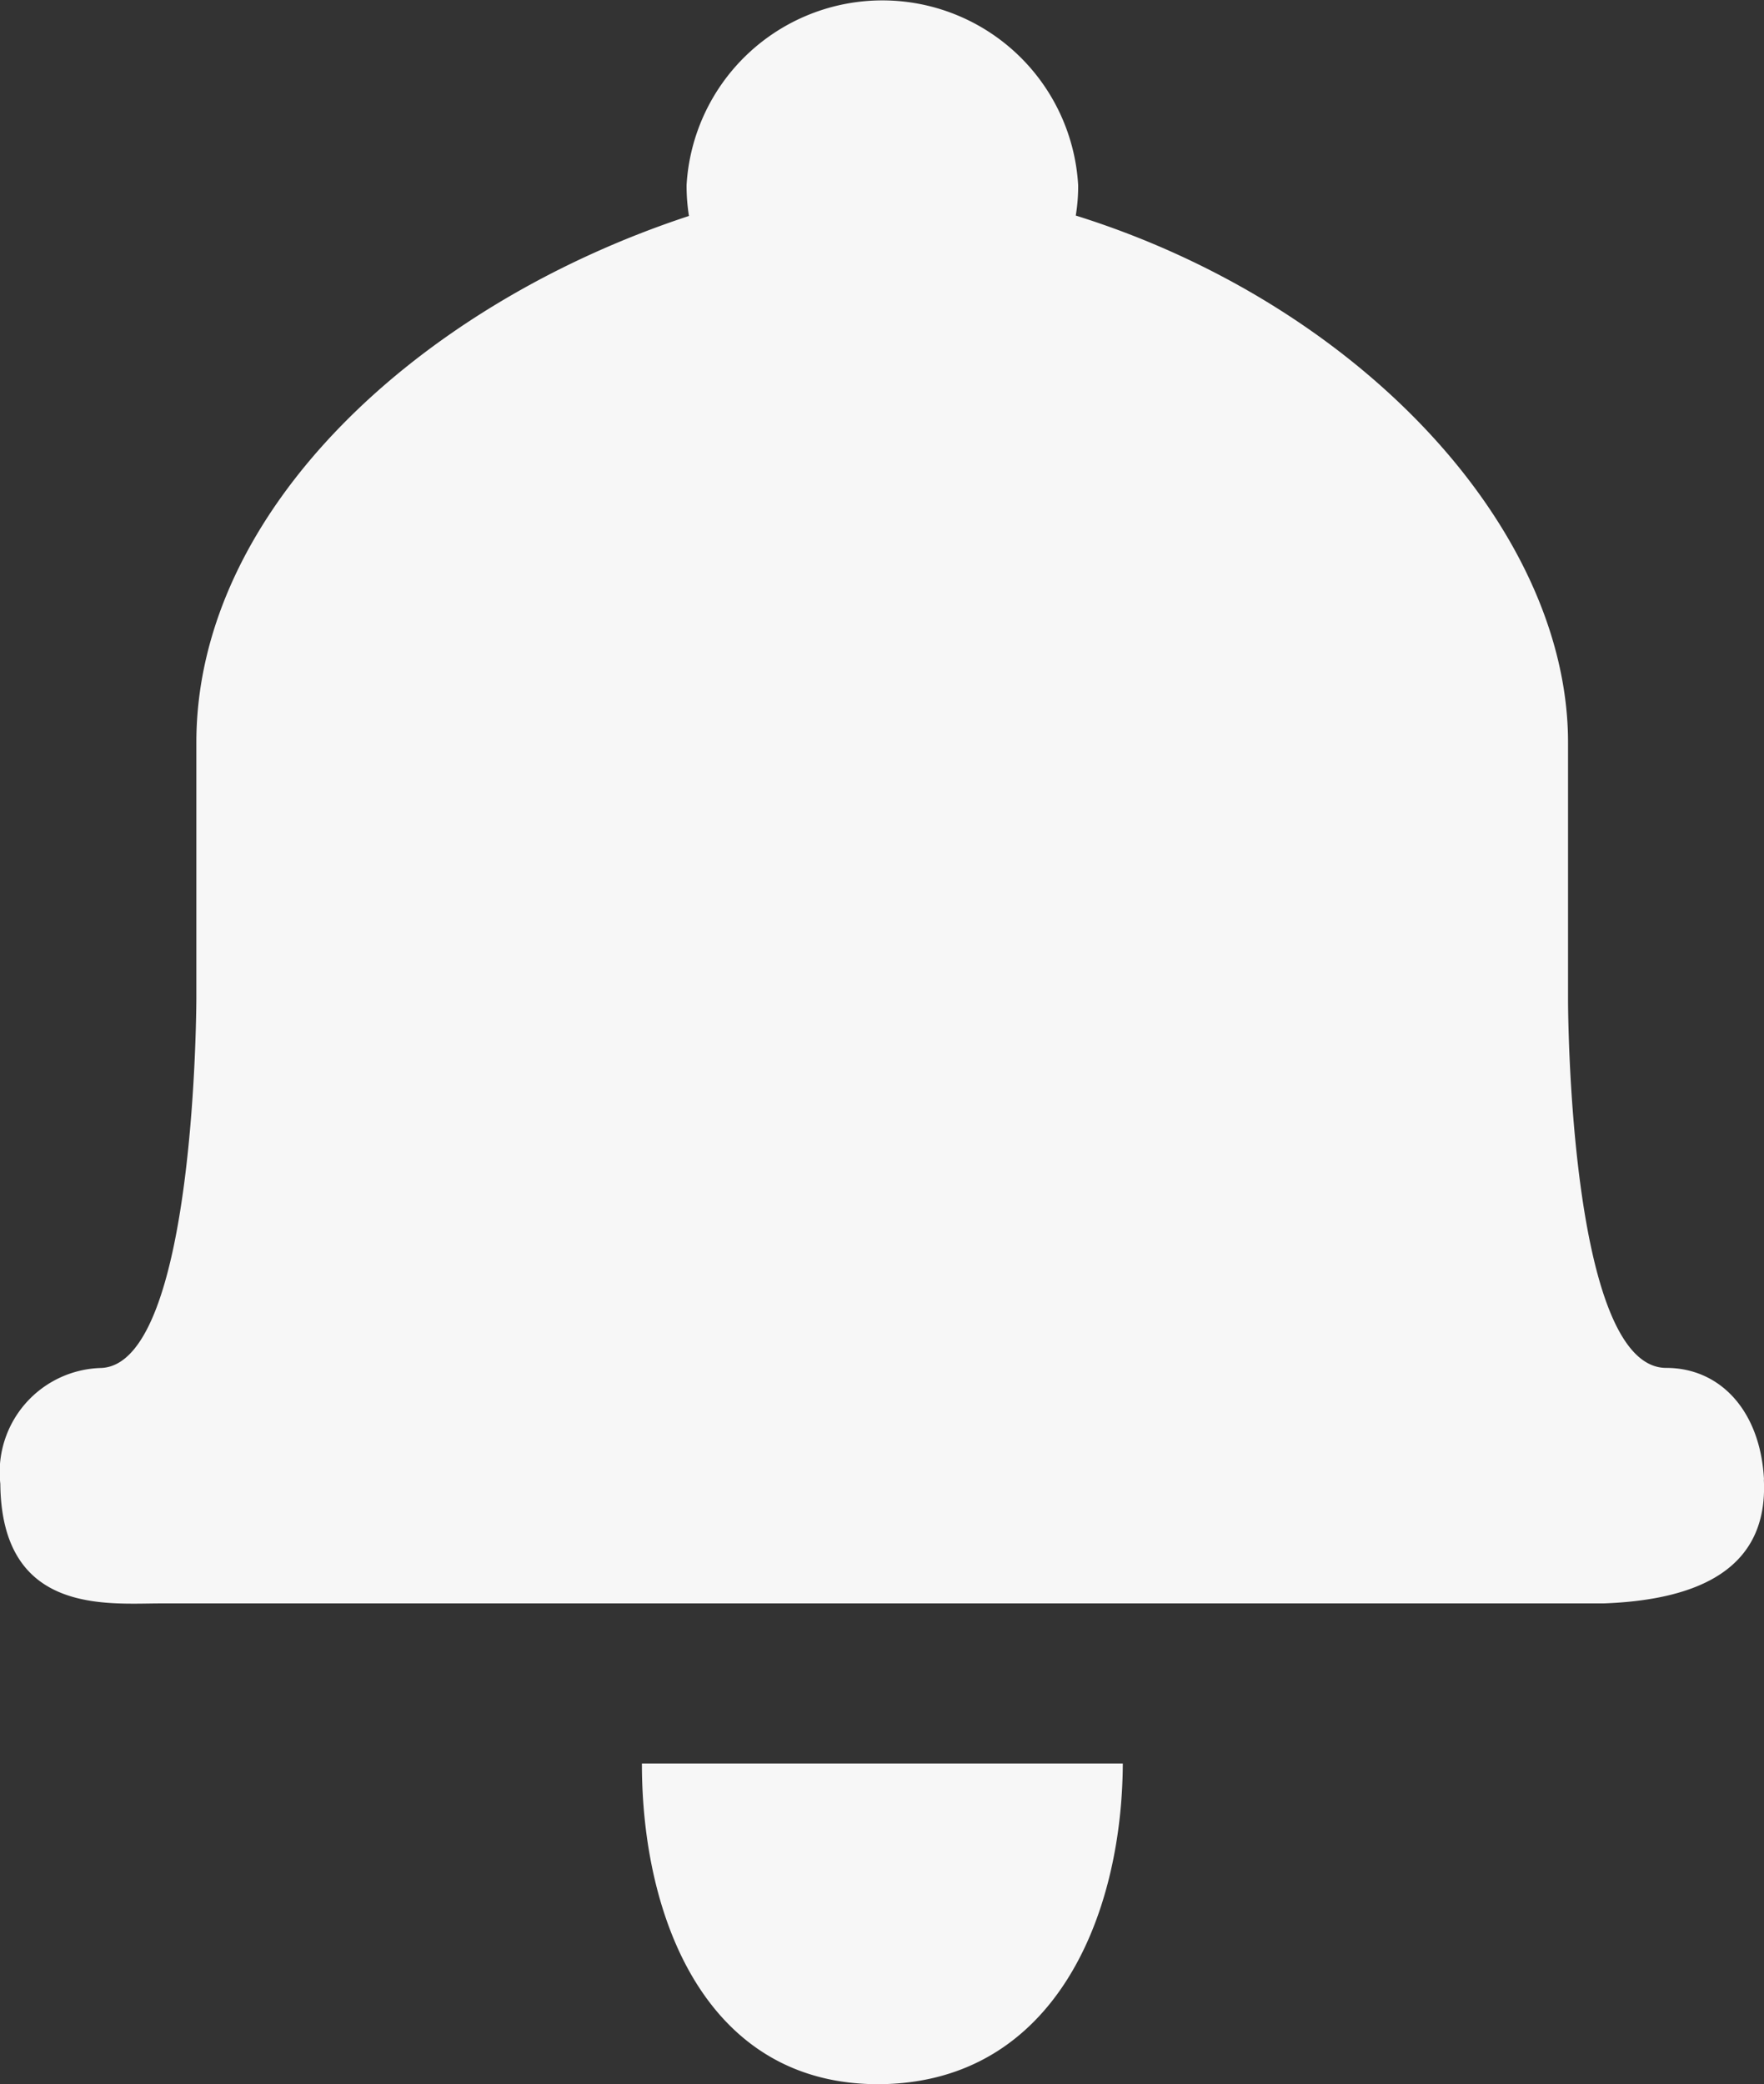 <svg xmlns="http://www.w3.org/2000/svg" width="22.009" height="26" viewBox="0 0 22.009 26">
  <rect x="0" y="0" width="22.009" height="26" fill="#333333" stroke="none"/>
  <path id="路径_11" data-name="路径 11" d="M93.879,31.957c2.143-.04,2.991-2.084,3-4h-6C90.877,29.879,91.681,31.992,93.879,31.957Zm11-7.543c-.045-.857-.546-1.392-1.22-1.392-1.225,0-1.225-4.589-1.225-4.589V15.22c0-2.659-2.59-5.462-6.142-6.573a2.235,2.235,0,0,0,.03-.377,2.447,2.447,0,0,0-4.886,0,2.425,2.425,0,0,0,.03.382c-3.378,1.111-6.146,3.681-6.146,6.568V18.4s0,4.584-1.191,4.623a1.3,1.3,0,0,0-1.255,1.444c.015,1.637,1.329,1.493,2,1.493h18C104.071,25.917,104.935,25.523,104.877,24.415Z" transform="translate(-82.87 -5.958)" fill="#f7f7f7"/>
</svg>
